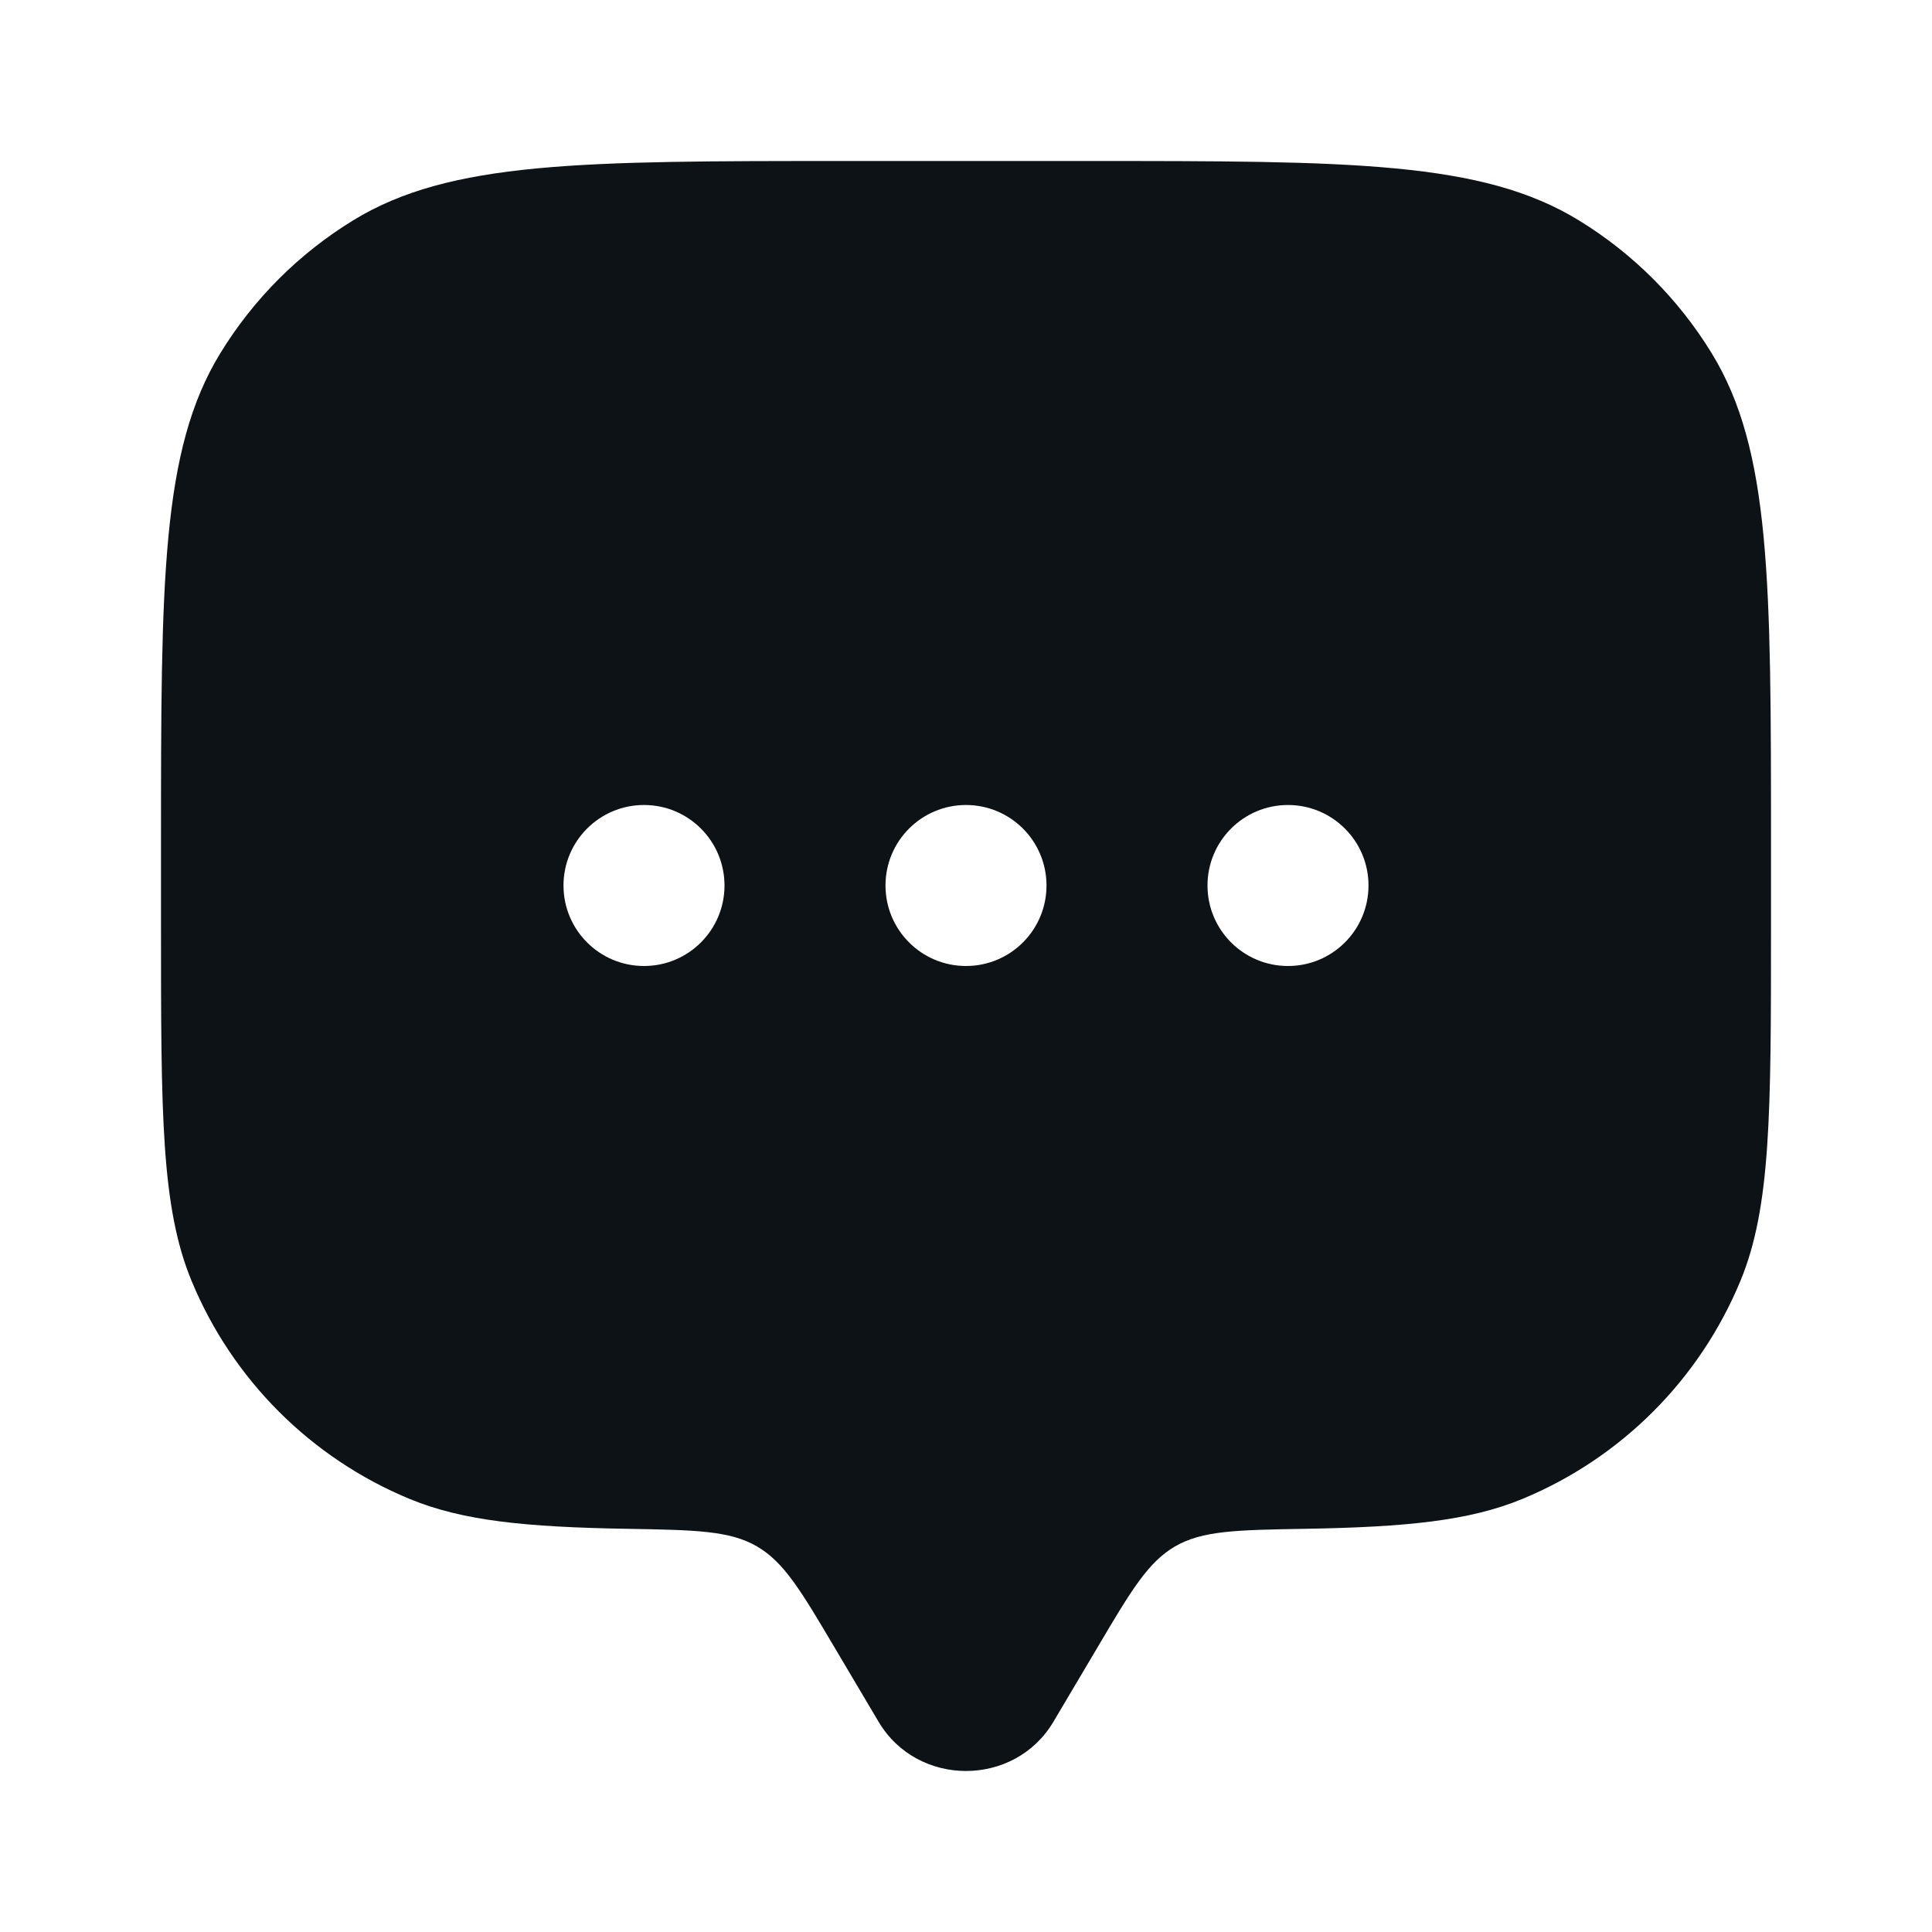 <svg width="48" height="48" viewBox="0 0 48 48" fill="none" xmlns="http://www.w3.org/2000/svg">
<path fill-rule="evenodd" clip-rule="evenodd" d="M26.173 42.775L27.258 40.944C28.099 39.523 28.519 38.812 29.194 38.42C29.87 38.027 30.72 38.012 32.421 37.983C34.931 37.94 36.506 37.786 37.827 37.239C40.277 36.224 42.224 34.277 43.239 31.827C44 29.989 44 27.659 44 23V21C44 14.453 44 11.18 42.526 8.775C41.702 7.429 40.571 6.298 39.225 5.474C36.82 4 33.547 4 27 4H21C14.453 4 11.18 4 8.775 5.474C7.429 6.298 6.298 7.429 5.474 8.775C4 11.18 4 14.453 4 21V23C4 27.659 4 29.989 4.761 31.827C5.776 34.277 7.723 36.224 10.173 37.239C11.494 37.786 13.068 37.94 15.579 37.983C17.28 38.012 18.13 38.027 18.806 38.42C19.481 38.812 19.901 39.523 20.742 40.944L21.827 42.775C22.793 44.408 25.207 44.408 26.173 42.775ZM32 24C33.105 24 34 23.105 34 22C34 20.895 33.105 20 32 20C30.895 20 30 20.895 30 22C30 23.105 30.895 24 32 24ZM26 22C26 23.105 25.105 24 24 24C22.895 24 22 23.105 22 22C22 20.895 22.895 20 24 20C25.105 20 26 20.895 26 22ZM16 24C17.105 24 18 23.105 18 22C18 20.895 17.105 20 16 20C14.895 20 14 20.895 14 22C14 23.105 14.895 24 16 24Z" fill="#0D1217"/>
</svg>
